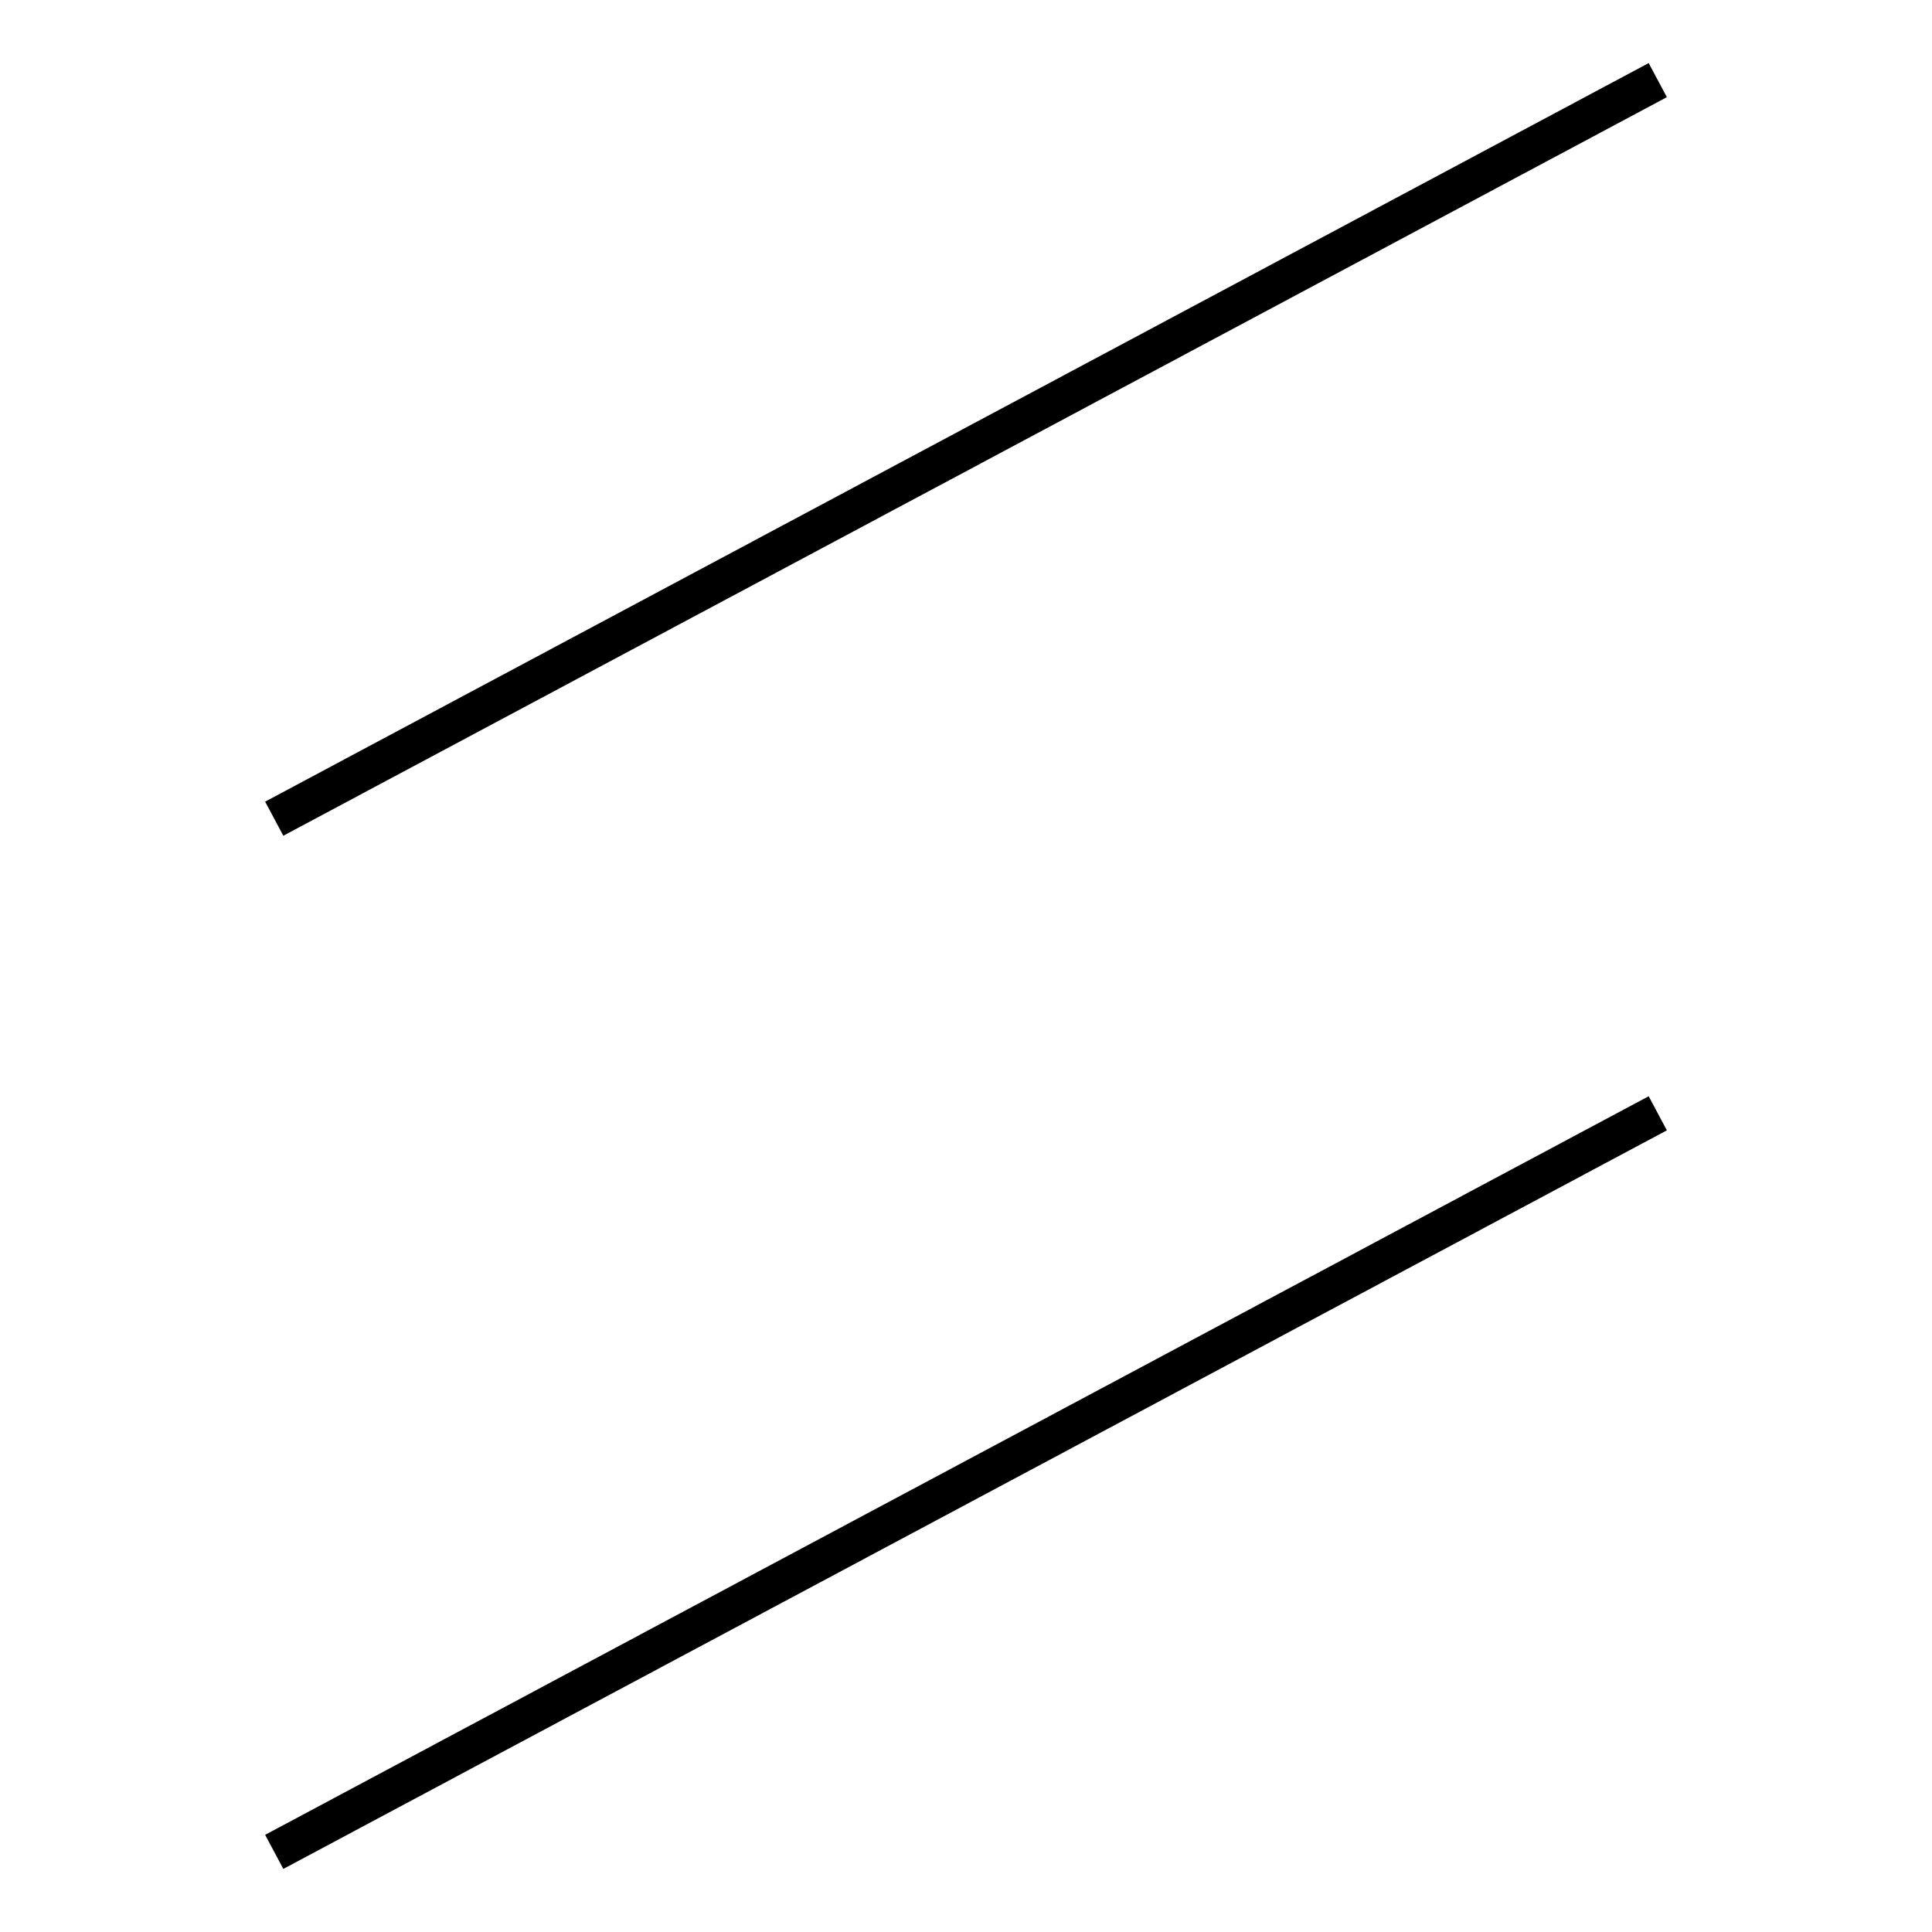 <!-- Este archivo es creado automaticamente por el generador de contenido del programa contornos version 1.1. Este elementos es el numero 207 de la serie 100 -->
<svg xmlns="http://www.w3.org/2000/svg" height="100" width="100">
<line x1="85.806" y1="57.624" x2="14.194" y2="95.853" stroke-width="2" stroke="black" />
<line x1="85.806" y1="4.147" x2="14.194" y2="42.376" stroke-width="2" stroke="black" />
</svg>
